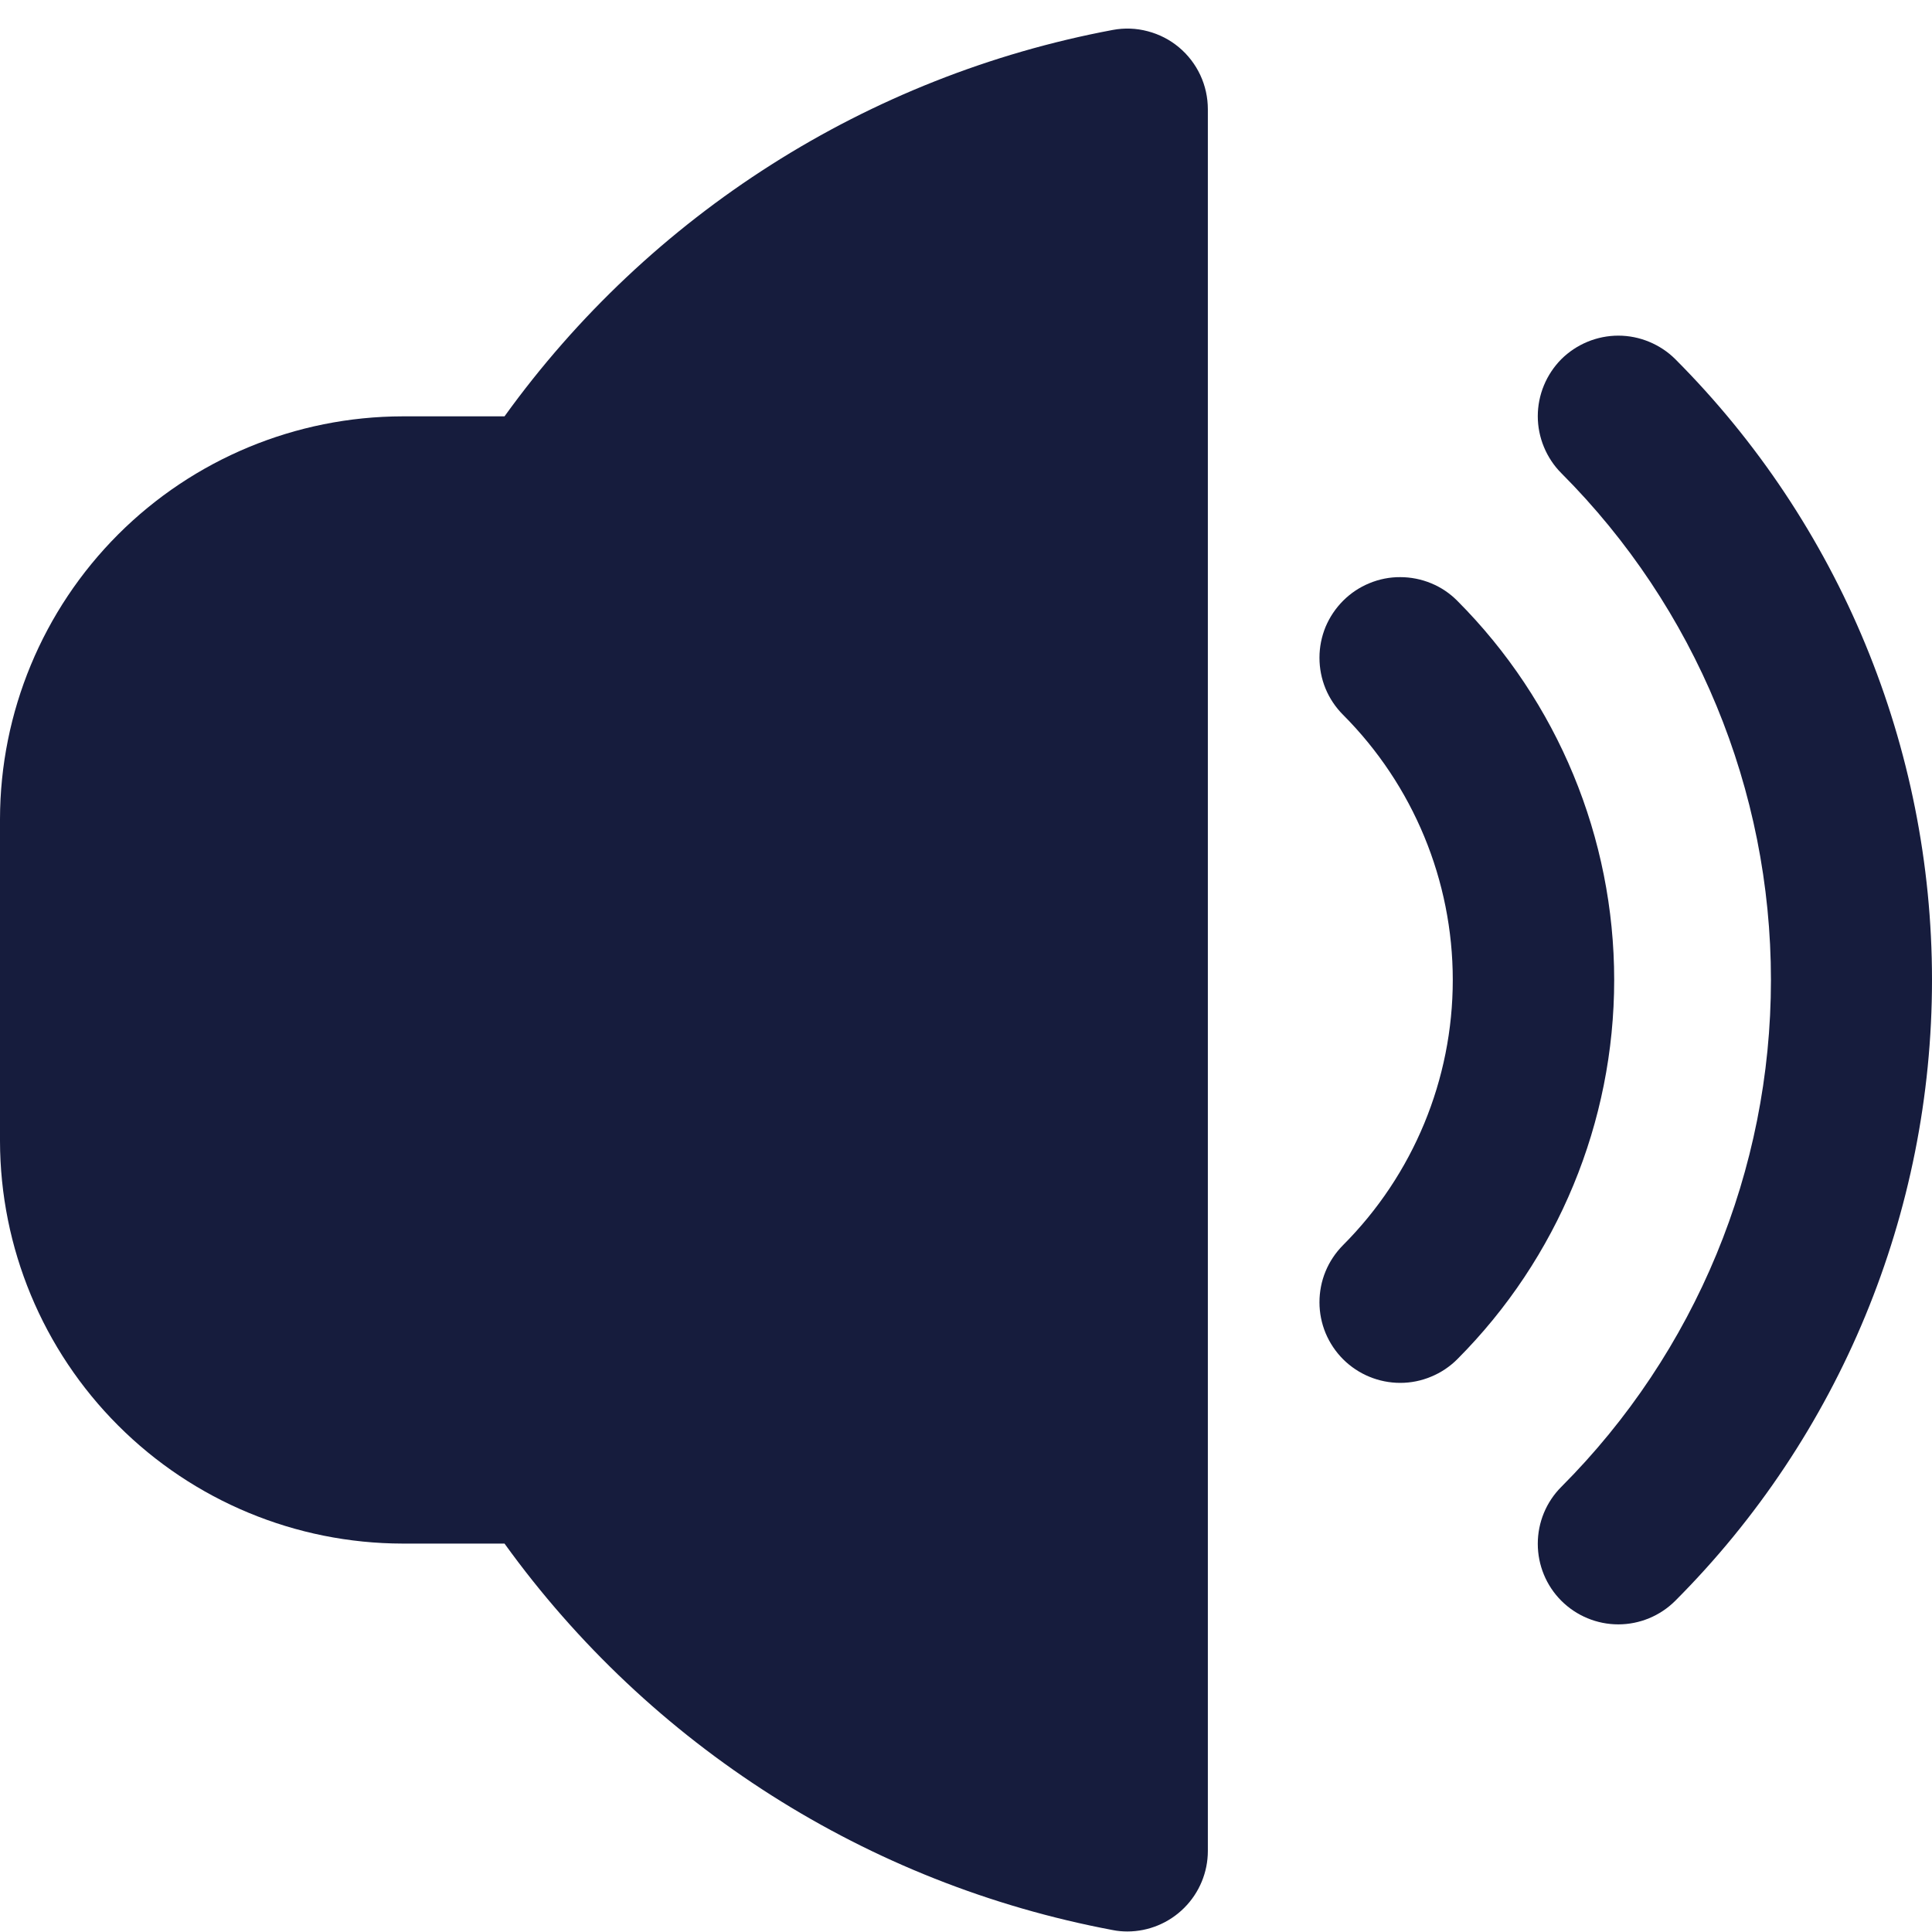 <svg width="22" height="22" viewBox="0 0 22 22" fill="none" xmlns="http://www.w3.org/2000/svg">
<path d="M19.077 4.09C18.992 4.005 18.89 3.938 18.779 3.892C18.668 3.846 18.549 3.822 18.428 3.822C18.308 3.822 18.188 3.846 18.077 3.892C17.966 3.938 17.865 4.005 17.779 4.09C17.694 4.176 17.627 4.277 17.581 4.388C17.535 4.499 17.511 4.619 17.511 4.739C17.511 4.86 17.535 4.979 17.581 5.09C17.627 5.201 17.694 5.303 17.779 5.388C19.308 6.92 20.166 8.995 20.166 11.159C20.166 13.323 19.308 15.399 17.779 16.931C17.607 17.103 17.511 17.336 17.511 17.579C17.511 17.823 17.607 18.056 17.779 18.228C17.951 18.4 18.185 18.497 18.428 18.497C18.671 18.497 18.905 18.4 19.077 18.228C20.949 16.352 22 13.81 22 11.159C22 8.509 20.949 5.967 19.077 4.09Z" fill="#161C3D"/>
<path d="M16.595 6.842C16.51 6.756 16.409 6.688 16.297 6.642C16.186 6.596 16.066 6.572 15.945 6.572C15.825 6.571 15.705 6.595 15.594 6.641C15.482 6.687 15.381 6.754 15.295 6.84C15.21 6.925 15.142 7.026 15.095 7.137C15.049 7.249 15.025 7.368 15.025 7.489C15.025 7.61 15.048 7.729 15.094 7.841C15.14 7.952 15.208 8.054 15.293 8.139C16.093 8.941 16.543 10.027 16.543 11.159C16.543 12.292 16.093 13.378 15.293 14.179C15.208 14.265 15.14 14.366 15.094 14.478C15.048 14.589 15.025 14.709 15.025 14.83C15.025 14.95 15.049 15.07 15.095 15.181C15.142 15.293 15.21 15.394 15.295 15.479C15.468 15.651 15.702 15.747 15.945 15.747C16.066 15.747 16.186 15.723 16.297 15.676C16.409 15.63 16.51 15.562 16.595 15.477C17.738 14.331 18.381 12.778 18.381 11.159C18.381 9.54 17.738 7.988 16.595 6.842Z" fill="#161C3D"/>
<path d="M12.671 0.341C9.883 0.864 7.403 2.44 5.745 4.741H4.584C3.369 4.743 2.204 5.227 1.345 6.086C0.486 6.946 0.002 8.11 0 9.326L0 12.993C0.002 14.208 0.486 15.373 1.345 16.232C2.204 17.092 3.369 17.575 4.584 17.577H5.745C7.404 19.878 9.883 21.454 12.671 21.978C12.725 21.989 12.781 21.994 12.837 21.994C13.08 21.994 13.313 21.897 13.485 21.725C13.657 21.553 13.754 21.32 13.754 21.077V1.245C13.754 1.11 13.725 0.977 13.668 0.855C13.611 0.733 13.528 0.625 13.424 0.538C13.321 0.452 13.2 0.39 13.07 0.356C12.939 0.321 12.803 0.316 12.671 0.341Z" fill="#161C3D"/>
</svg>
